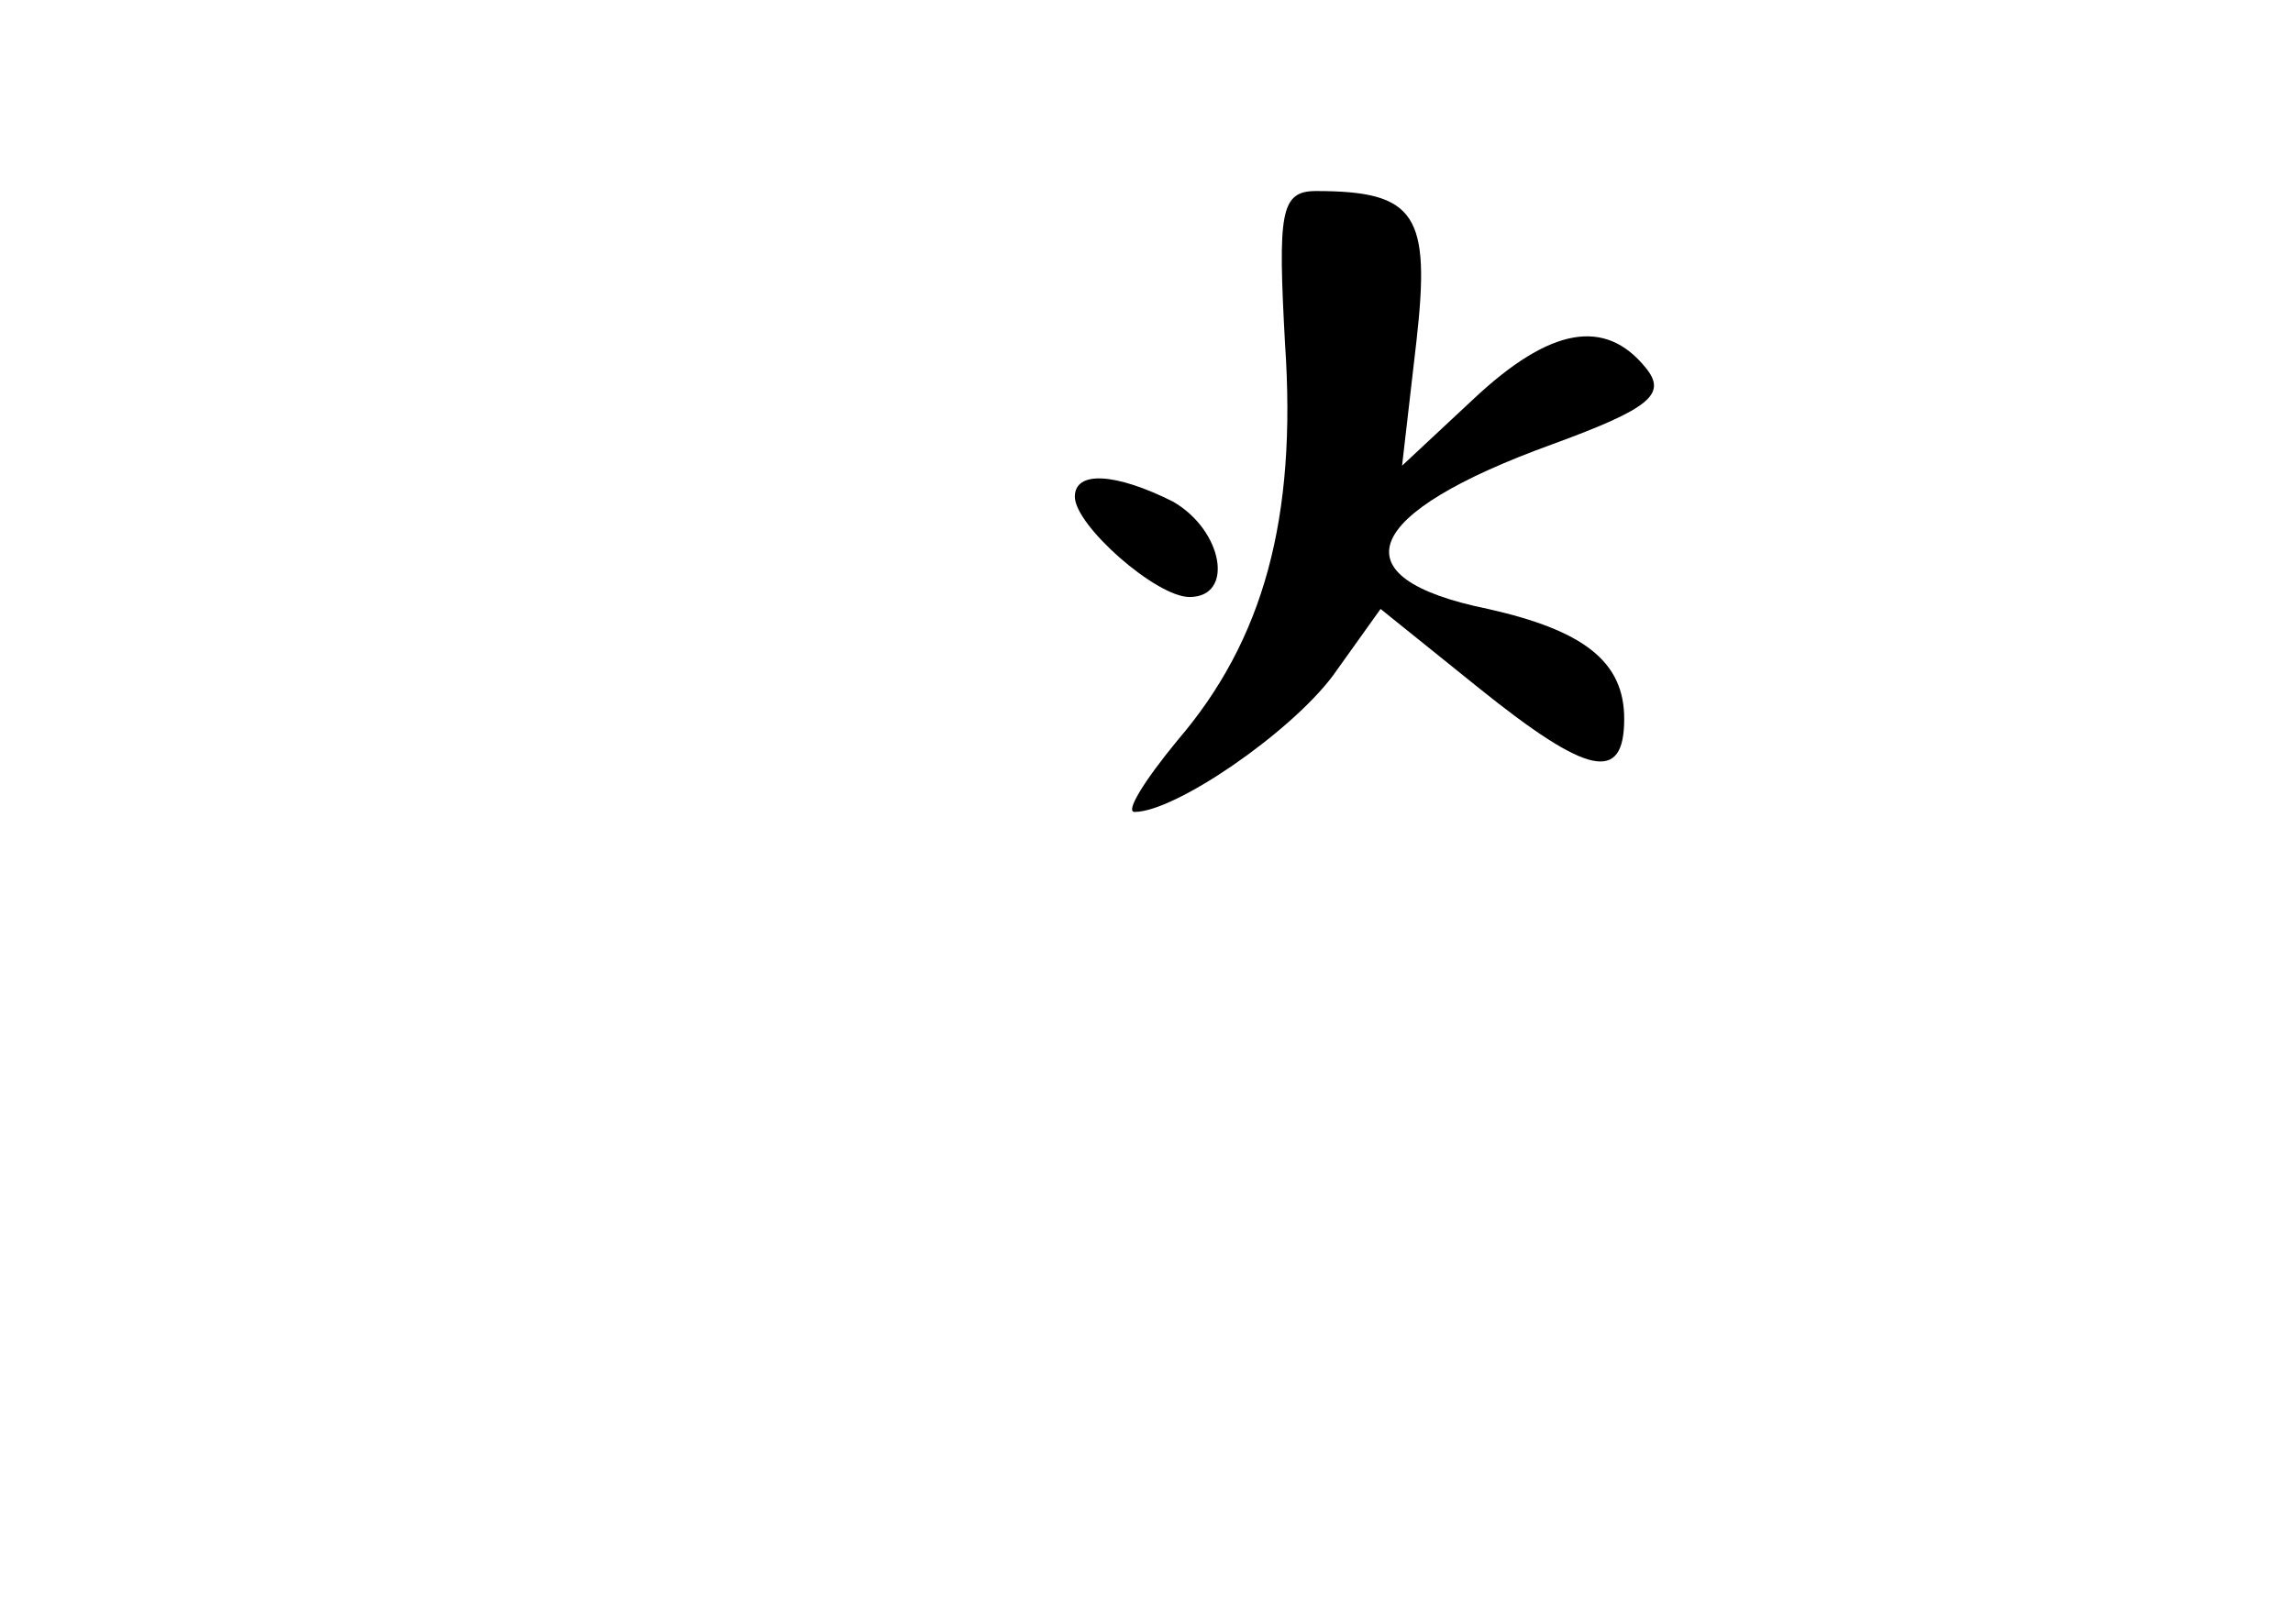 <?xml version="1.0" standalone="no"?>
<!DOCTYPE svg PUBLIC "-//W3C//DTD SVG 20010904//EN"
 "http://www.w3.org/TR/2001/REC-SVG-20010904/DTD/svg10.dtd">
<svg version="1.0" xmlns="http://www.w3.org/2000/svg"
 width="96pt" height="68pt" viewBox="0 0 96 68"
 preserveAspectRatio="xMidYMid meet">
<g transform="translate(0,68) scale(0.1,-0.1)"
fill="#000000" stroke="none">
<path d="M538 536 c5 -73 -9 -124 -45 -166 -14 -17 -22 -30 -18 -30 17 0 65
33 83 57 l20 28 41 -33 c46 -37 61 -40 61 -13 0 24 -17 37 -57 46 -64 13 -53
40 27 69 41 15 48 21 39 32 -17 21 -40 17 -72 -13 l-30 -28 6 52 c6 53 0 63
-42 63 -15 0 -16 -9 -13 -64z"/>
<path d="M450 472 c0 -12 34 -42 48 -42 19 0 14 28 -7 40 -24 12 -41 13 -41 2z"/>
</g>
</svg>
